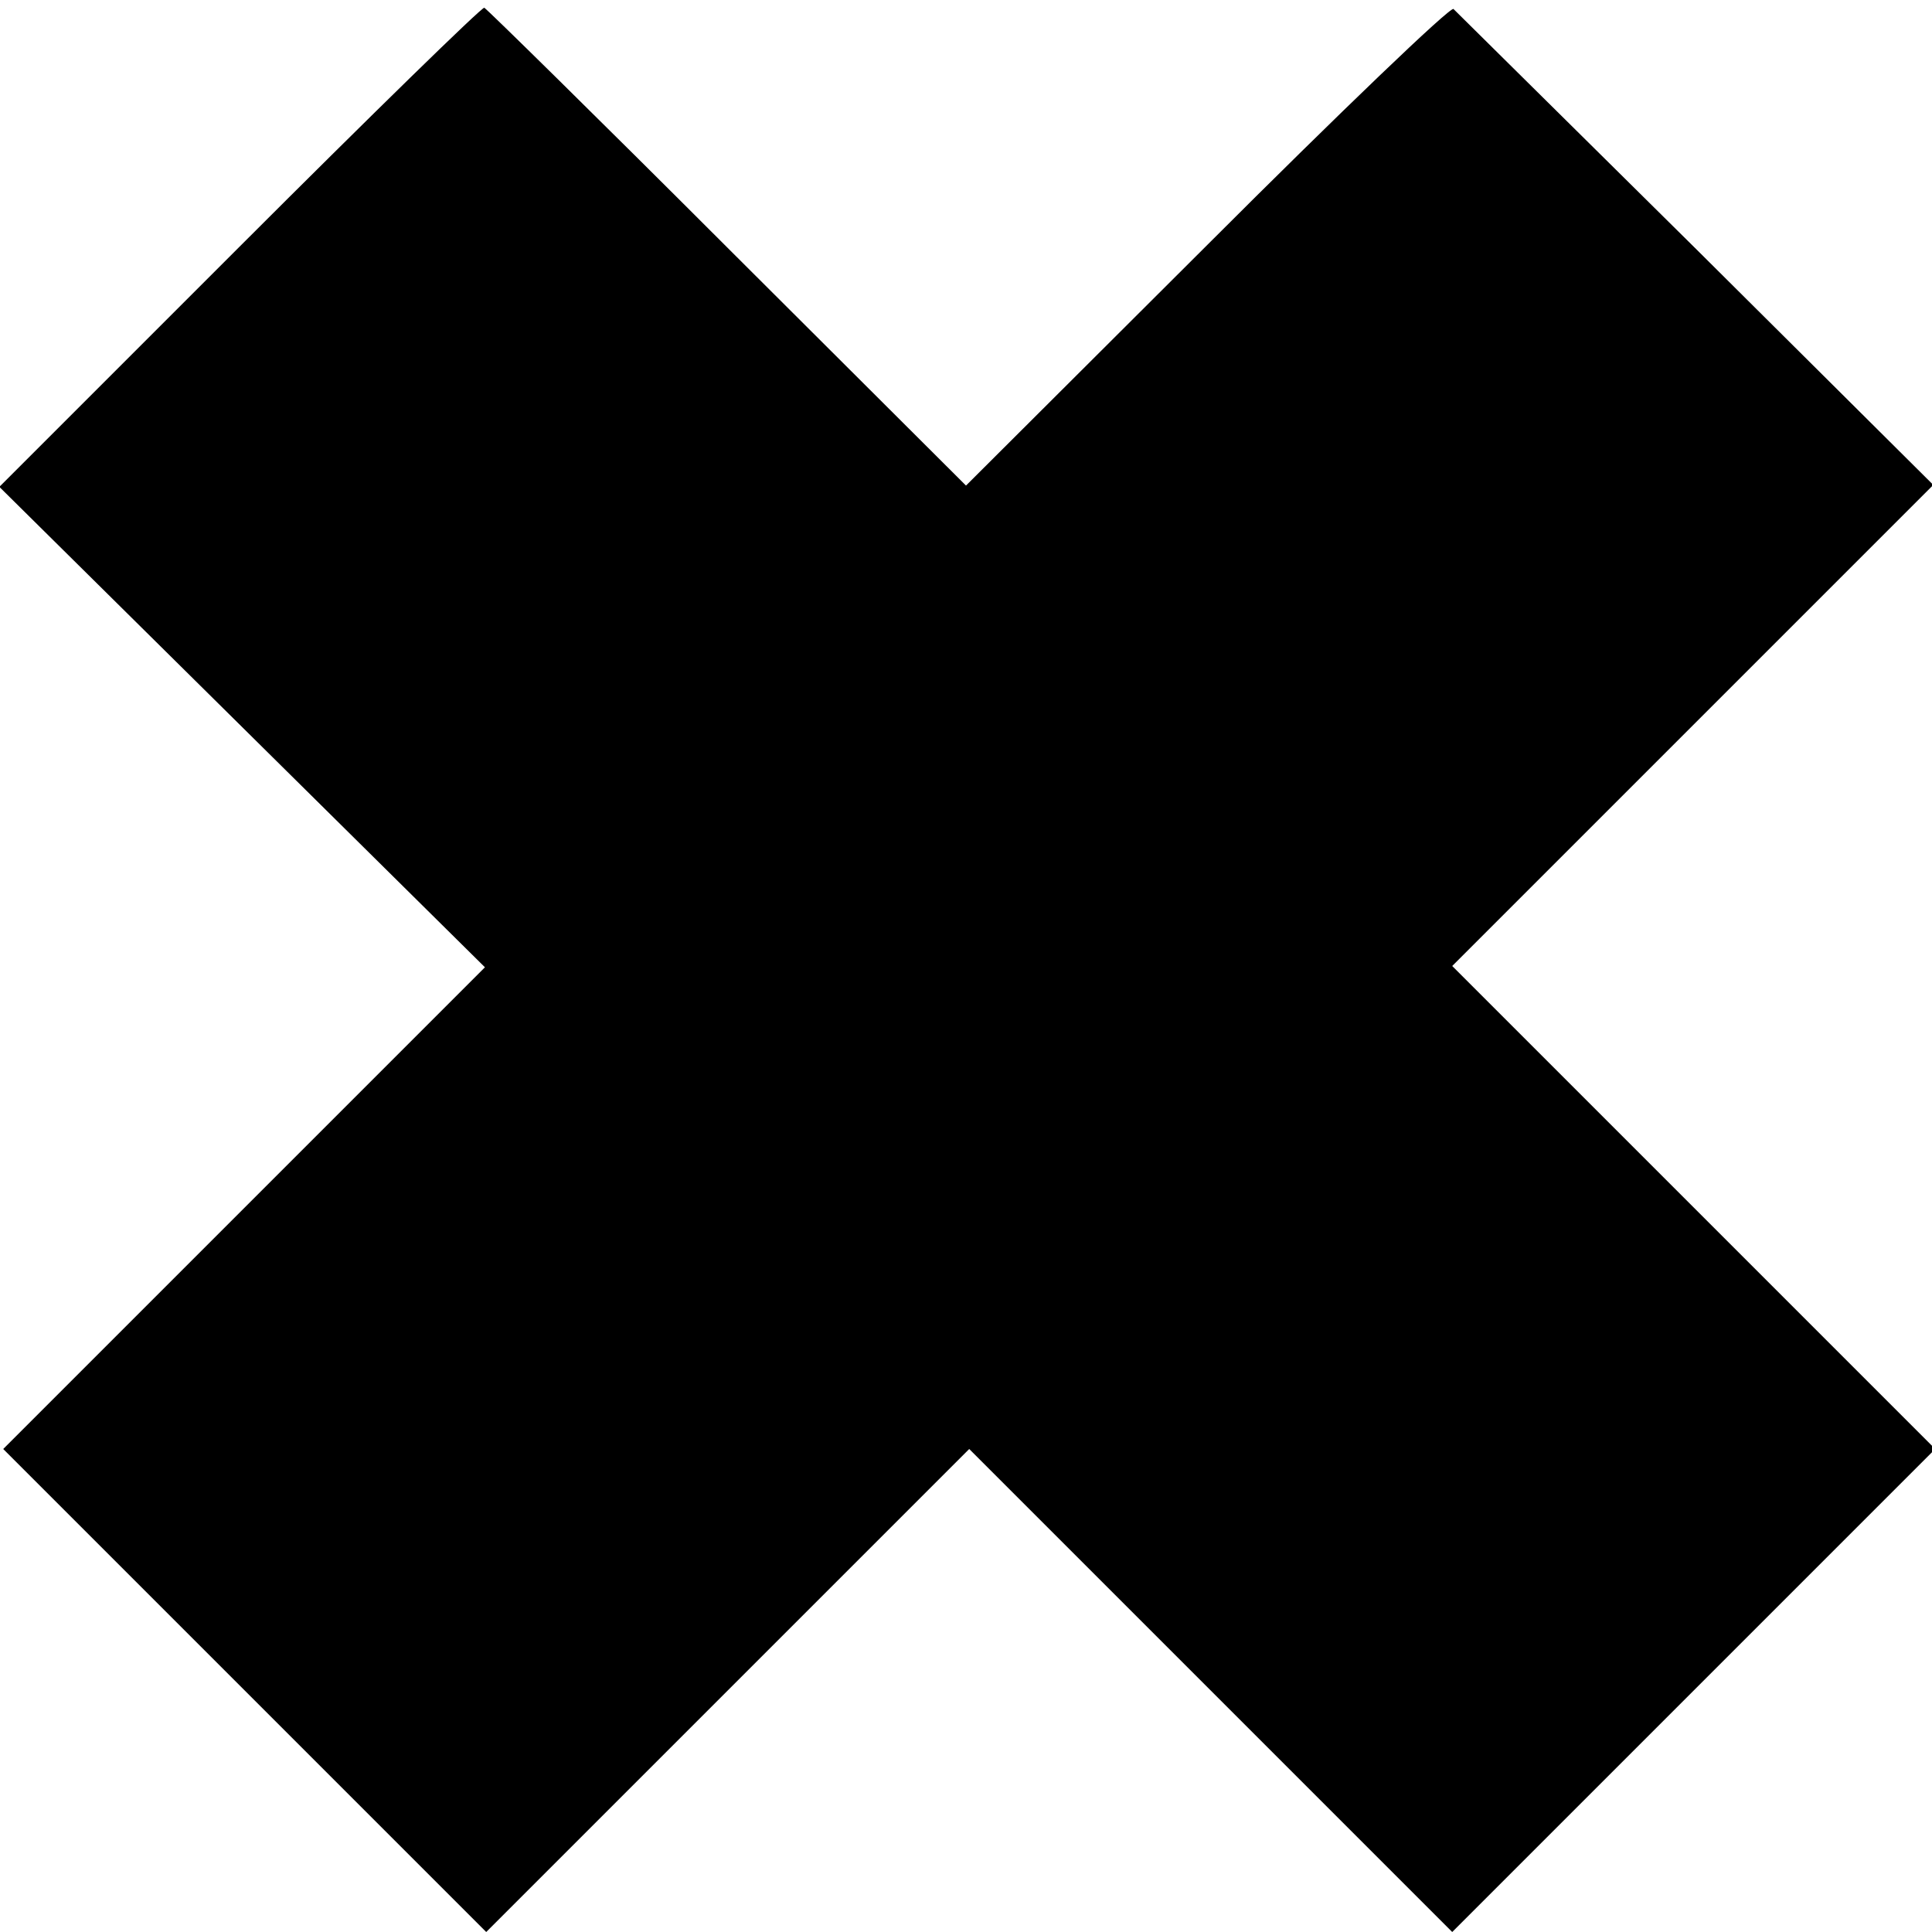 <?xml version="1.0" standalone="no"?>
<!DOCTYPE svg PUBLIC "-//W3C//DTD SVG 20010904//EN" "http://www.w3.org/TR/2001/REC-SVG-20010904/DTD/svg10.dtd">
<svg version="1.0" xmlns="http://www.w3.org/2000/svg" width="300pt" height="300pt" viewBox="0 0 300 300" preserveAspectRatio="xMidYMid meet">
    <g transform="translate(0,300) scale(0.1,-0.1)" fill="#000000" stroke="none">
        <path d="M372 2617 l-373 -373 377 -373 377 -373 -374 -374 -374 -374 375 -375 375 -375 375 375 375 375 375 -375 375 -375 375 375 375 375 -375 375 -375 375 374 374 373 373 -368 366 c-203 201 -373 369 -377 373 -4 5 -176 -160 -382 -366 l-375 -374 -370 369 c-204 204 -374 371 -378 373 -4 1 -175 -166 -380 -371z" />
    </g>
</svg>